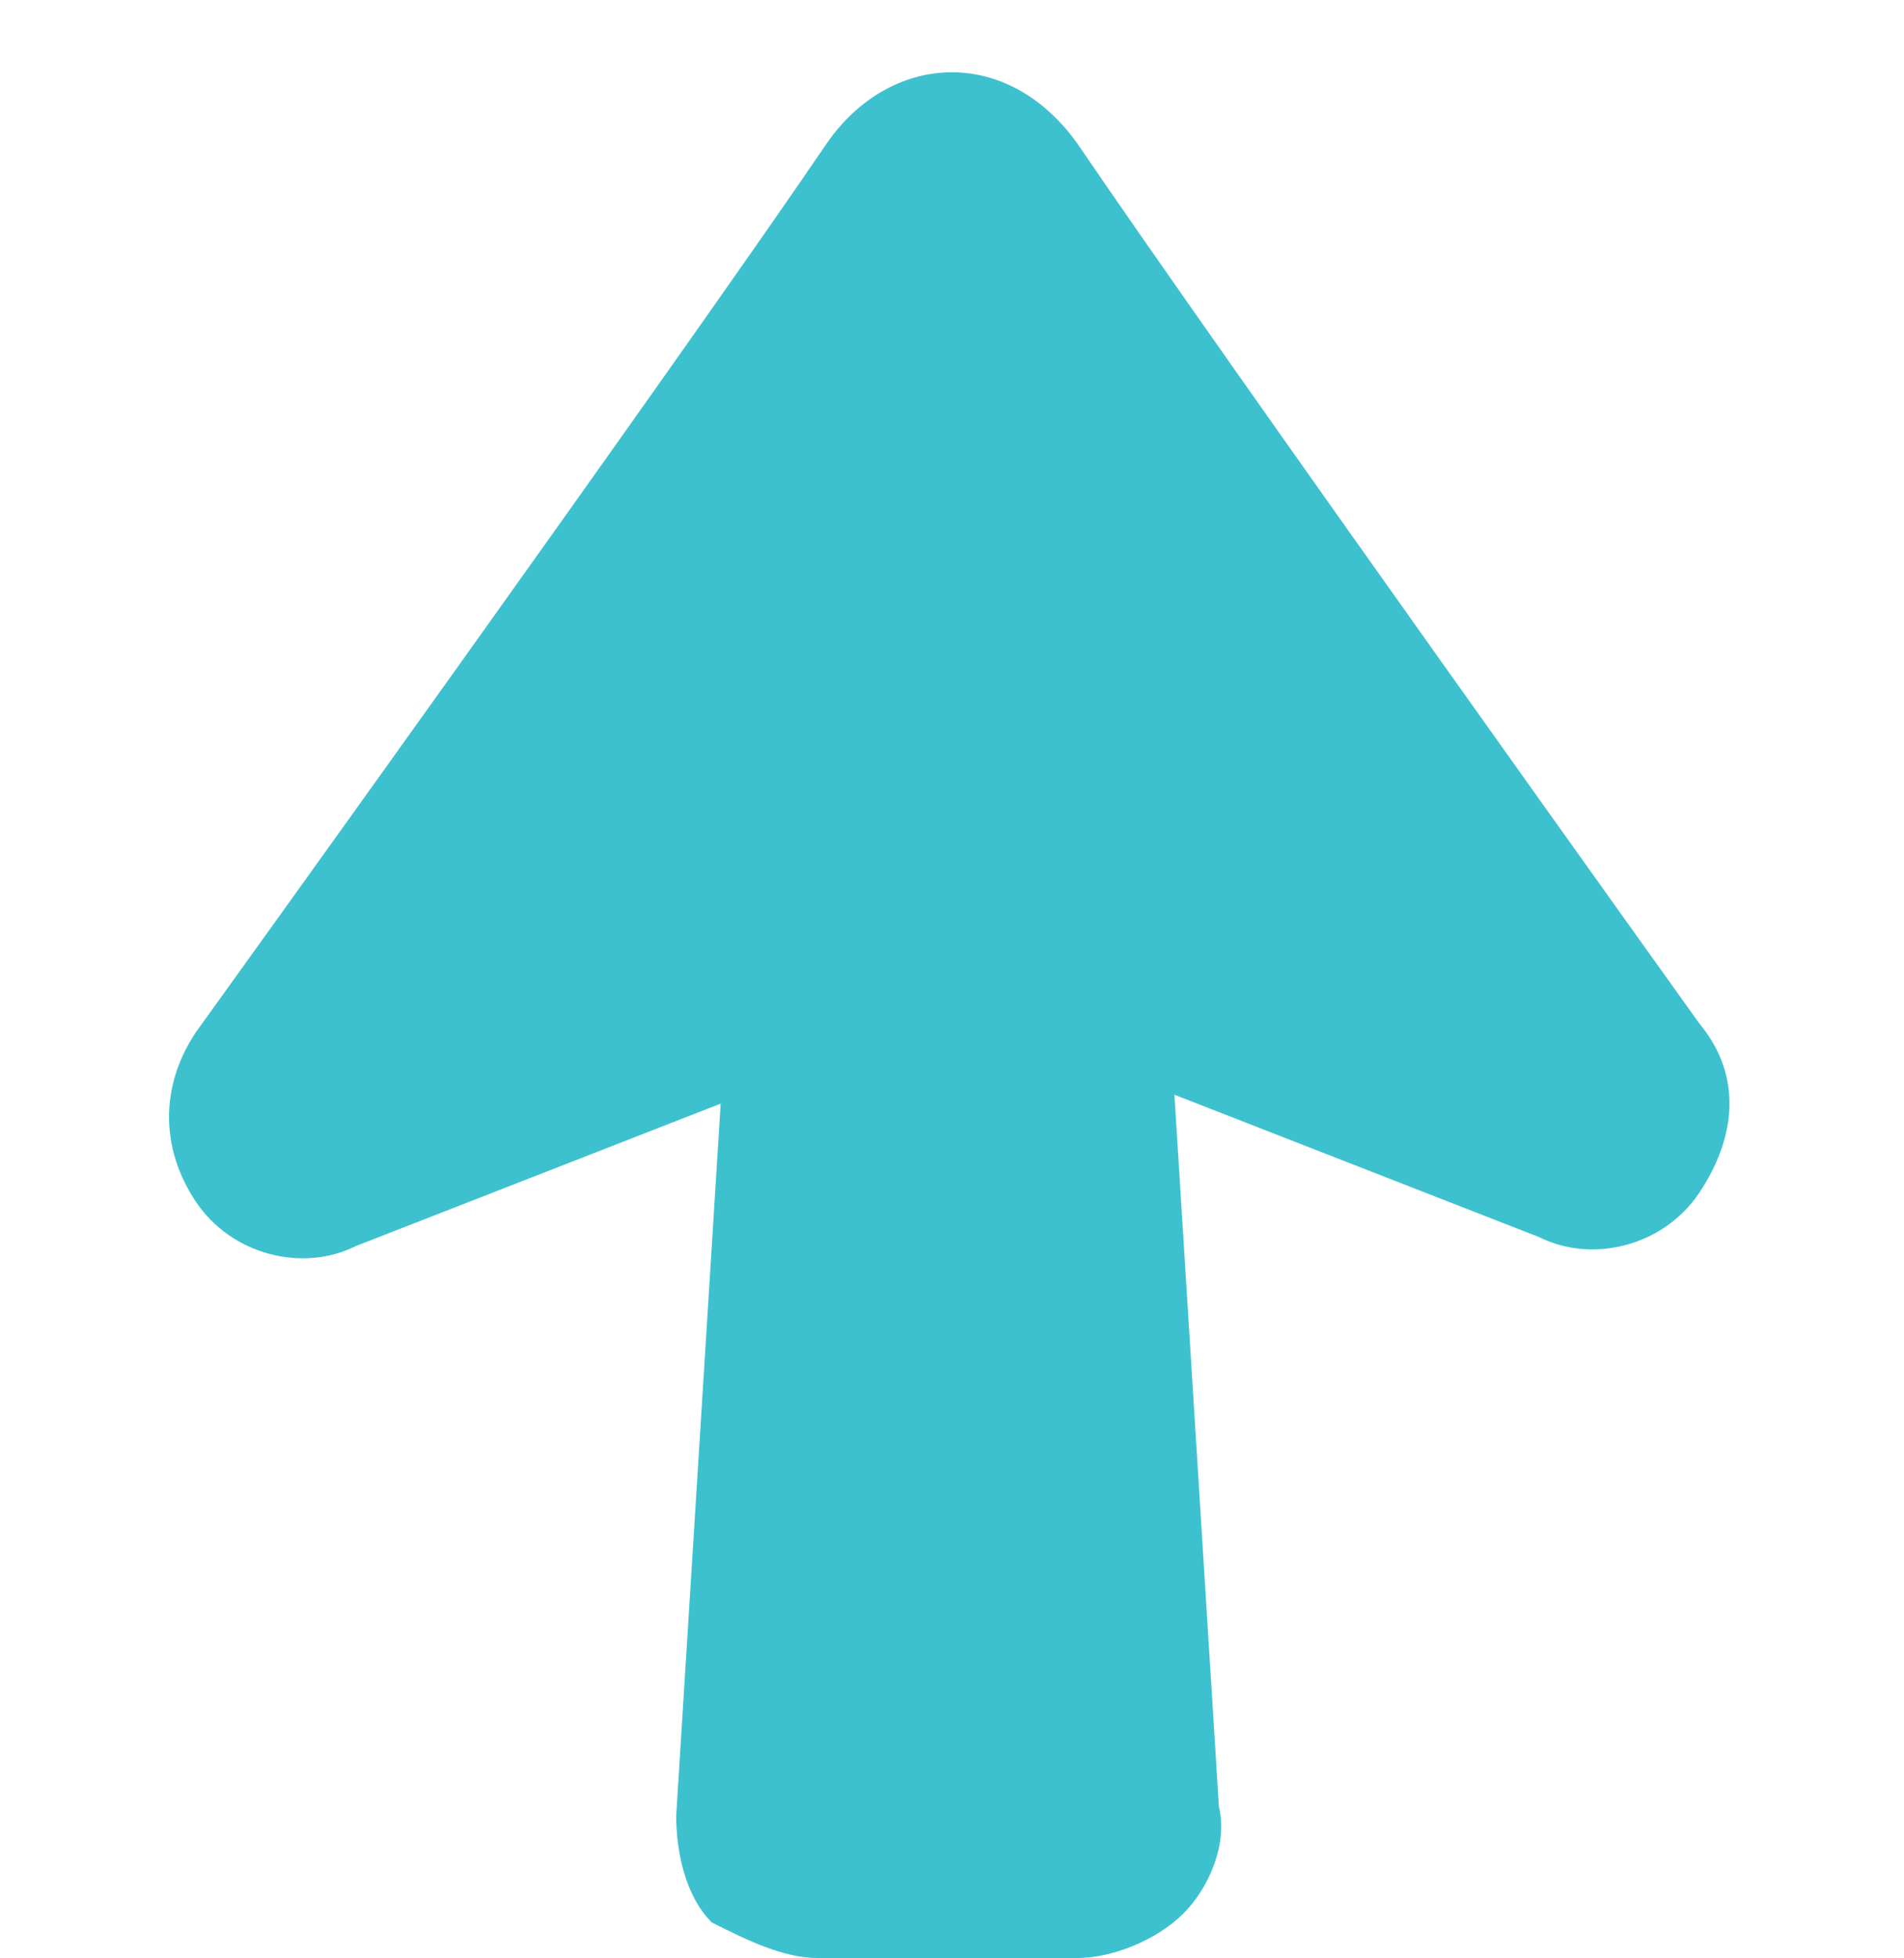 <?xml version="1.0" encoding="utf-8"?>
<!-- Generator: Adobe Illustrator 25.4.1, SVG Export Plug-In . SVG Version: 6.00 Build 0)  -->
<svg version="1.1" id="Layer_1" xmlns="http://www.w3.org/2000/svg" xmlns:xlink="http://www.w3.org/1999/xlink" x="0px" y="0px"
	 viewBox="0 0 21.4 22" style="enable-background:new 0 0 21.4 22;" xml:space="preserve">
<style type="text/css">
	.st0{fill:#3EC1CE;}
</style>
<g>
	<g>
		<g>
			<path class="st0" d="M12.1,1.6c-0.8-1.1-2.1-1-2.8,0c-1.7,2.5-7.1,10-7.1,10c-0.4,0.6-0.4,1.3,0,1.9c0.4,0.6,1.2,0.8,1.8,0.5
				l4.1-1.6l-0.5,8c0,0.4,0.1,0.9,0.4,1.2C8.4,21.8,8.8,22,9.2,22h2.9c0.4,0,0.9-0.2,1.2-0.5c0.3-0.3,0.5-0.8,0.4-1.2l-0.5-8
				l4.1,1.6c0.6,0.3,1.4,0.1,1.8-0.5c0.4-0.6,0.5-1.3,0-1.9C19.1,11.5,13.8,4.1,12.1,1.6z"/>
		</g>
	</g>
</g>
</svg>
